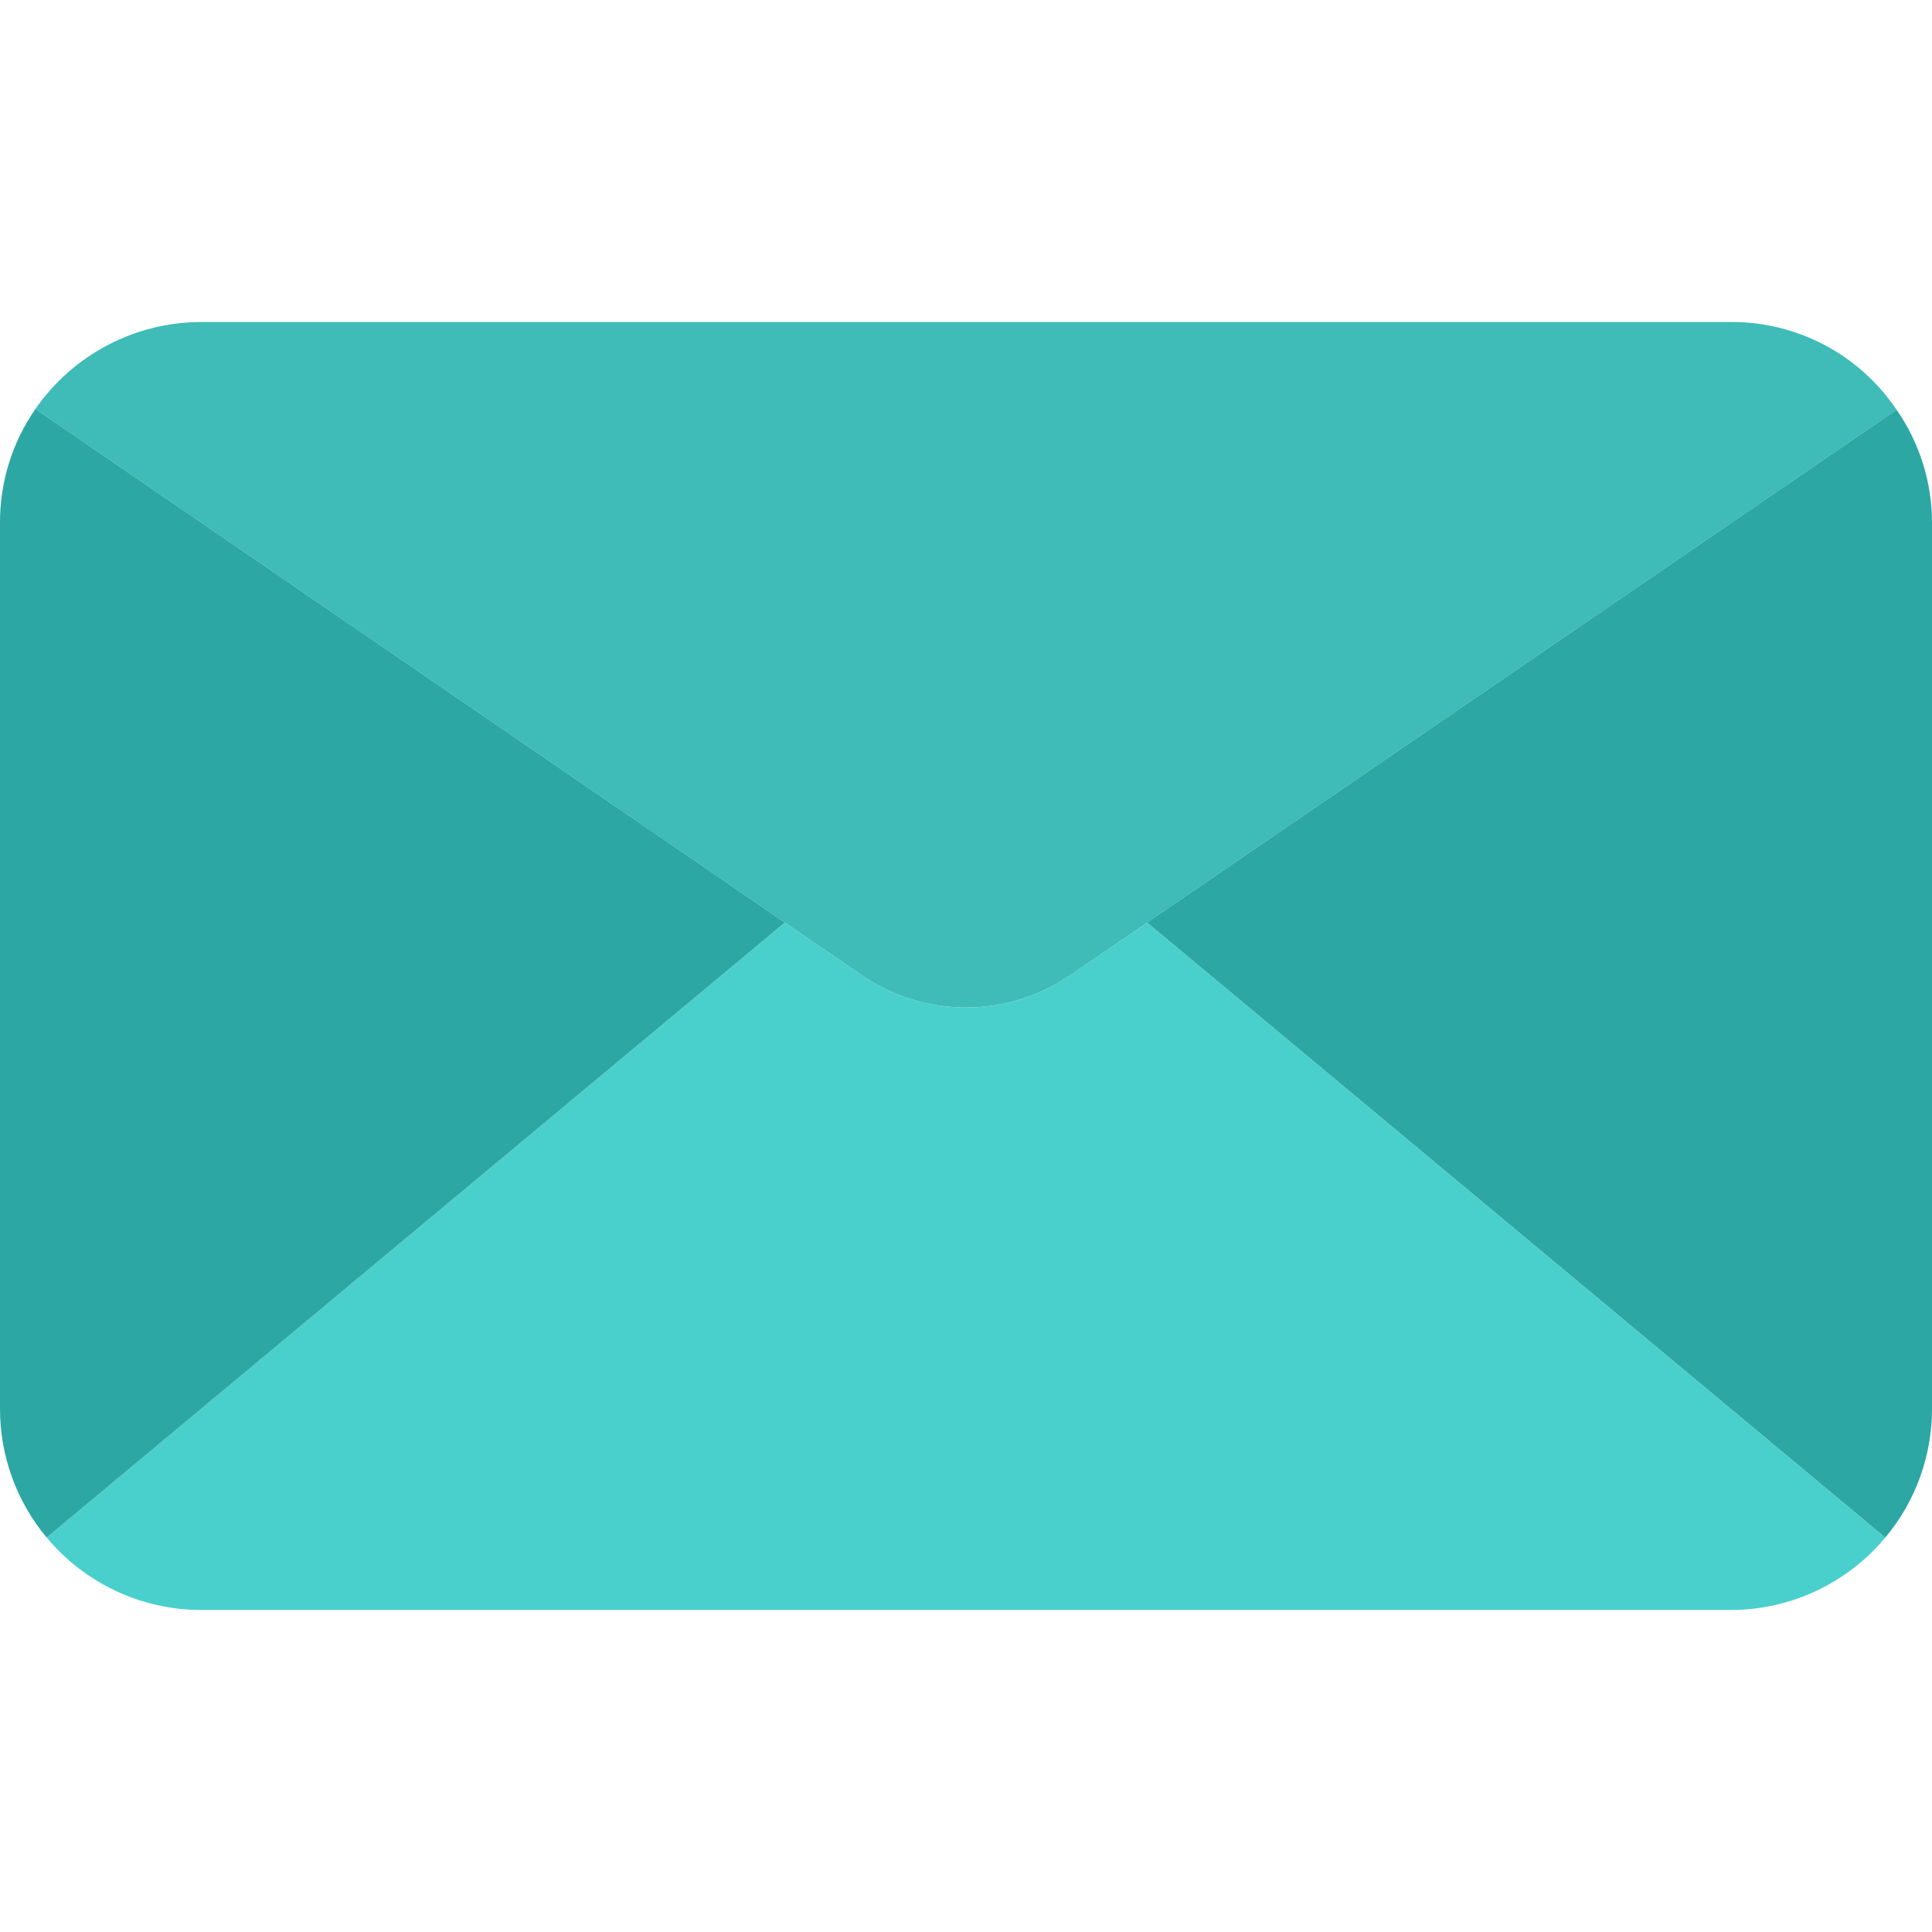 <?xml version="1.0"?>
<svg xmlns="http://www.w3.org/2000/svg" version="1.1" width="512" height="512" x="0" y="0" viewBox="0 0 512.001 512.001" style="enable-background:new 0 0 512 512" xml:space="preserve" class=""><g>
<path style="" d="M499.628,407.468c-10.128,12.16-25.134,19.194-40.96,19.2H53.334  c-15.826-0.006-30.832-7.04-40.96-19.2l195.627-162.987l20.267,13.867c16.695,11.52,38.772,11.52,55.467,0l20.267-13.867  L499.628,407.468z" fill="#4ad0cc" data-original="#1e88e5" class=""/>
<path style="" d="M502.614,108.588L304.001,244.481l-20.267,13.867c-16.695,11.52-38.772,11.52-55.467,0  l-20.267-13.867L9.388,108.374c9.994-14.411,26.409-23.017,43.947-23.04h405.333C476.285,85.241,492.781,93.969,502.614,108.588z" fill="#3fbbb8" data-original="#64b5f6" class=""/>
<g>
    <path style="" d="M208.001,244.481L12.374,407.468c-8.007-9.57-12.388-21.655-12.373-34.133V138.668   c-0.065-10.823,3.214-21.403,9.387-30.293L208.001,244.481z" fill="#2ca7a4" data-original="#2196f3" class=""/>
    <path style="" d="M512.001,138.668v234.667c0.014,12.478-4.366,24.563-12.373,34.133L304.001,244.481l198.613-135.893   C508.756,117.414,512.033,127.915,512.001,138.668z" fill="#2ca7a4" data-original="#2196f3" class=""/>
</g>
<g>
</g>
<g>
</g>
<g>
</g>
<g>
</g>
<g>
</g>
<g>
</g>
<g>
</g>
<g>
</g>
<g>
</g>
<g>
</g>
<g>
</g>
<g>
</g>
<g>
</g>
<g>
</g>
</g></svg>